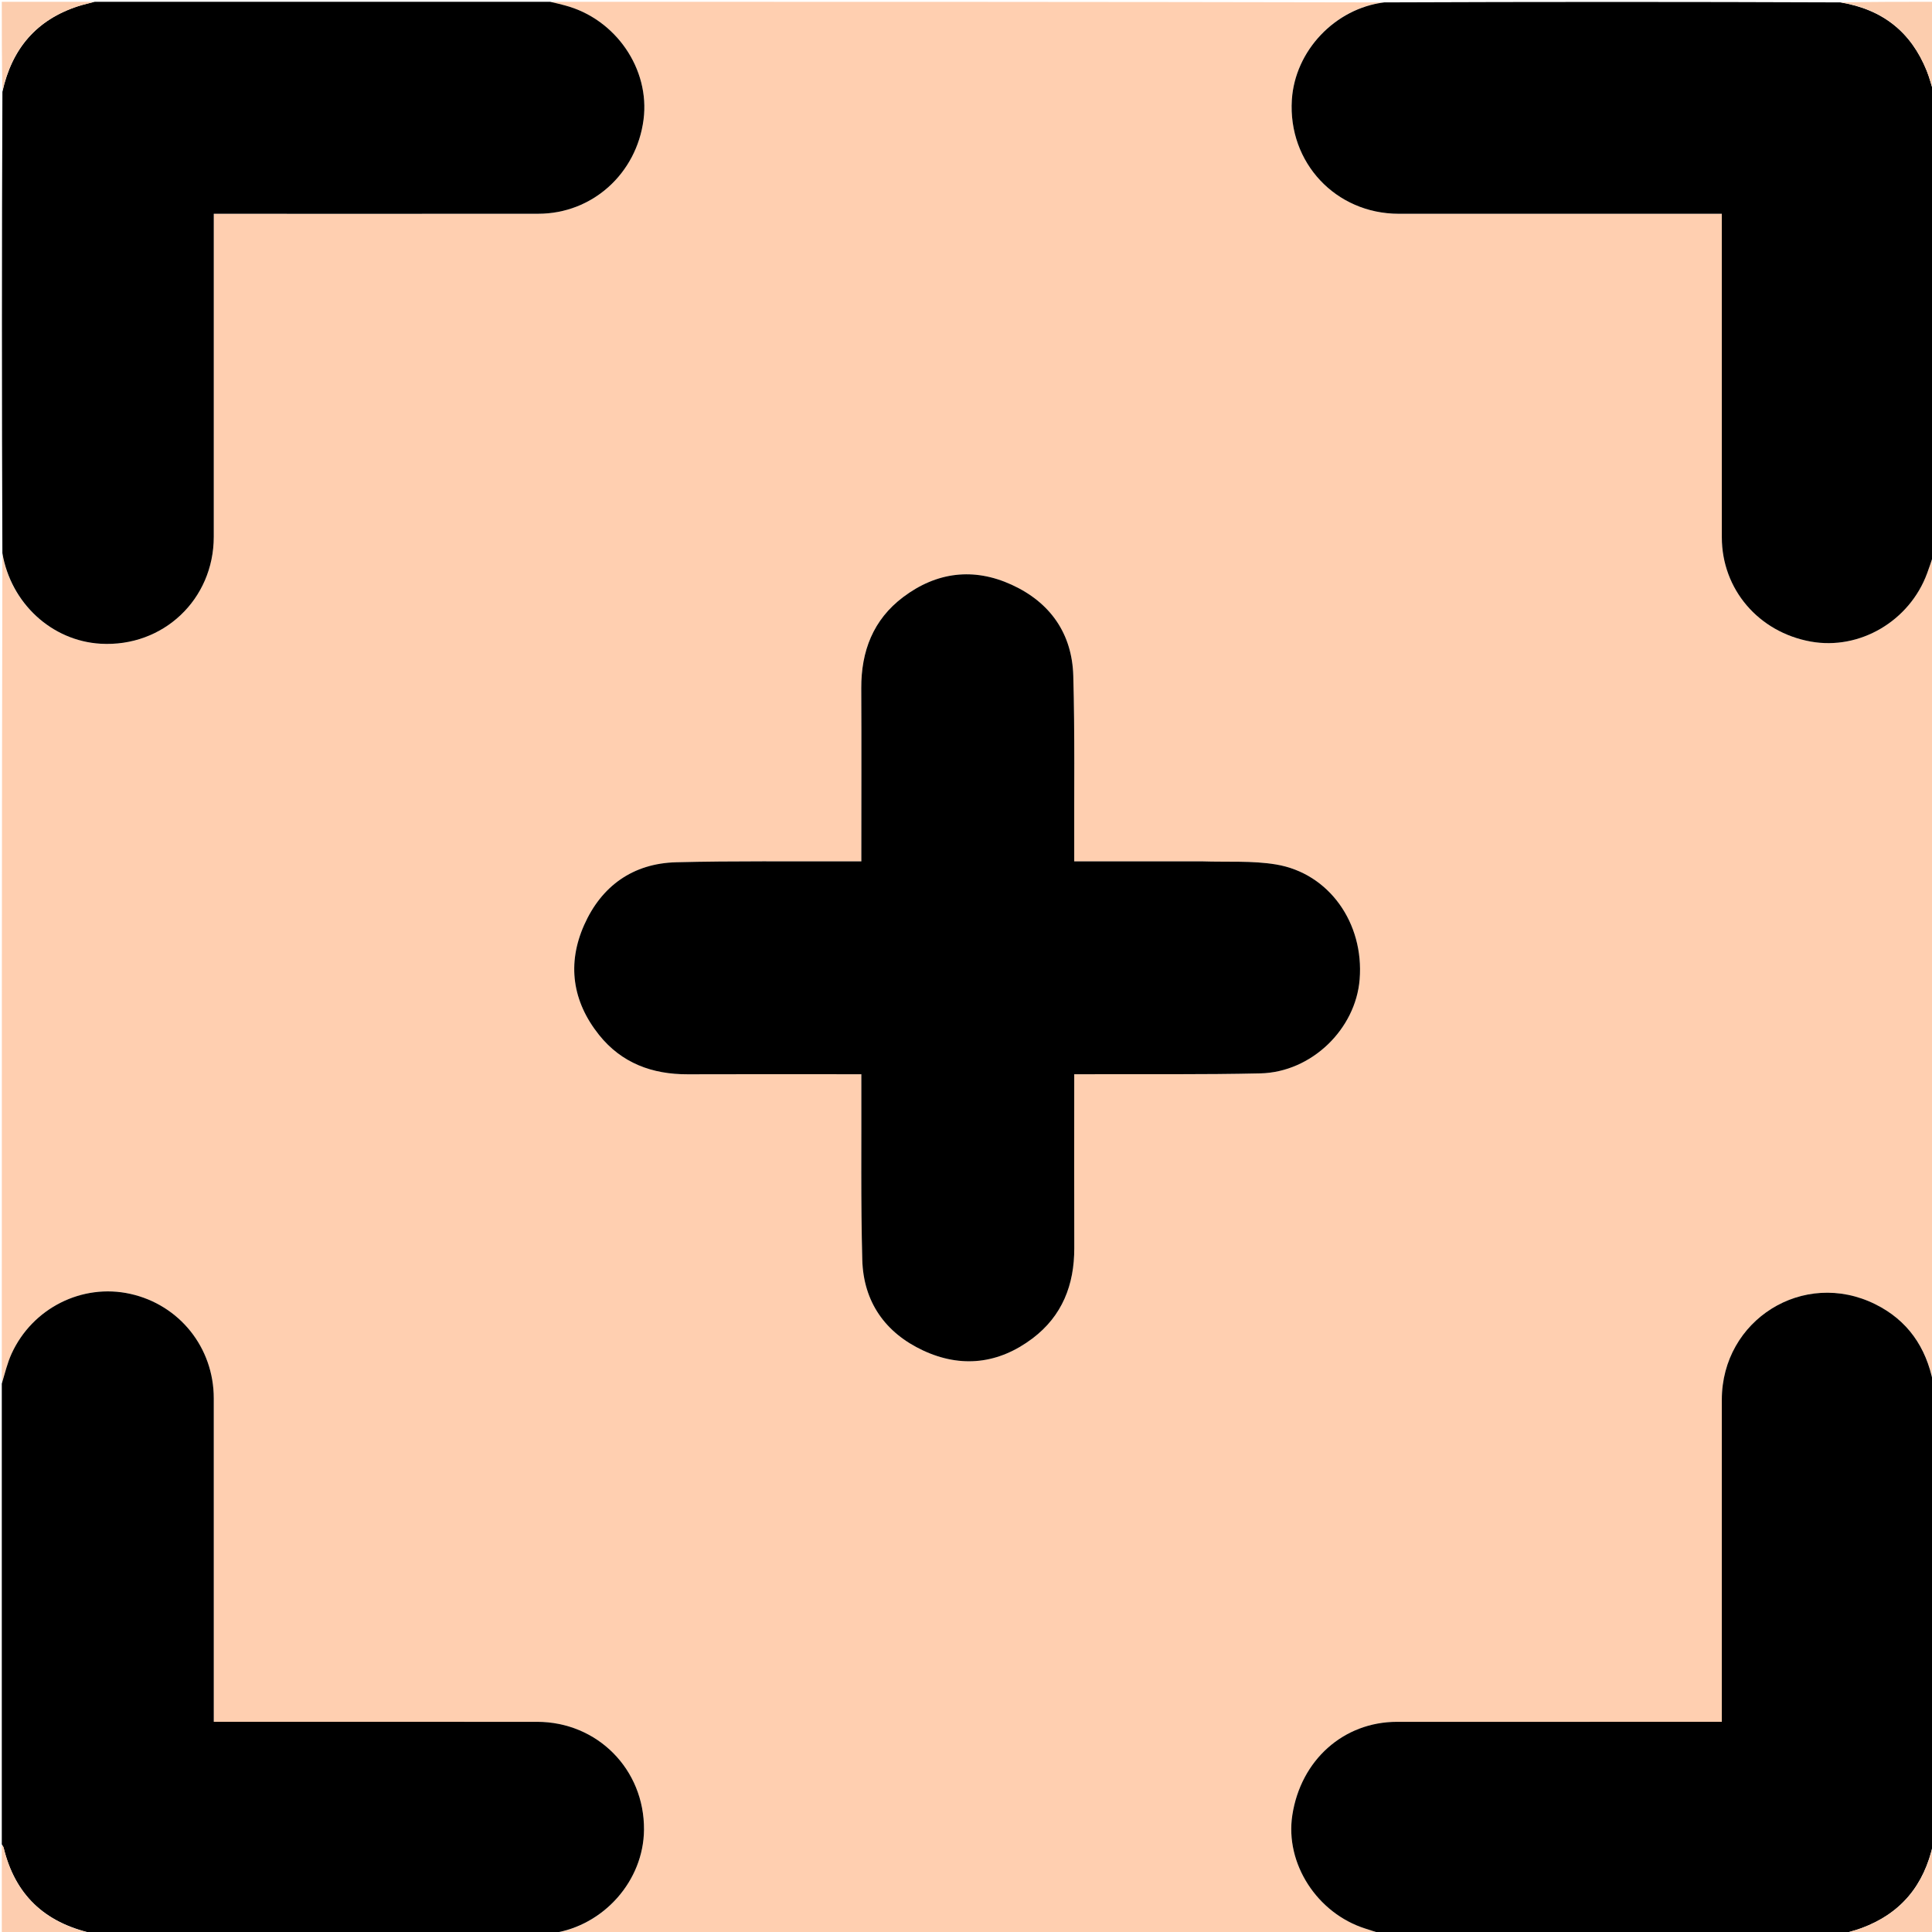 <svg version="1.1" id="Layer_1" xmlns="http://www.w3.org/2000/svg" xmlns:xlink="http://www.w3.org/1999/xlink" x="0px" y="0px"
	 width="100%" viewBox="0 0 1080 1080" enable-background="new 0 0 1080 1080" xml:space="preserve">
<path fill="#FFCFB0" opacity="1" stroke="none" 
	d="
M1,773 
	C1,618.643 1,464.285 1.333,309.667 
	C6.081,337.188 28.887,358.263 56.249,359.845 
	C91.146,361.863 119.488,335.104 119.496,300.094 
	C119.509,241.955 119.5,183.816 119.5,125.677 
	C119.5,123.745 119.5,121.812 119.5,119.5 
	C122.129,119.5 124.101,119.5 126.073,119.5 
	C184.379,119.5 242.685,119.545 300.99,119.481 
	C331.036,119.448 355.824,97.145 359.748,66.845 
	C363.412,38.542 344.172,10.573 315.852,3.041 
	C313.239,2.346 310.617,1.68 308,1 
	C463.024,1 618.048,1 773.325,1.337 
	C746.363,4.701 723.915,28.313 722.164,55.753 
	C719.922,90.893 746.688,119.487 781.872,119.496 
	C839.999,119.51 898.125,119.5 956.252,119.5 
	C958.191,119.5 960.131,119.5 962.5,119.5 
	C962.5,122.075 962.5,124.038 962.5,126 
	C962.5,184.126 962.467,242.253 962.514,300.379 
	C962.538,329.406 983.026,353.35 1012.183,358.633 
	C1039.518,363.585 1067.422,347.24 1077.266,320.494 
	C1078.549,317.01 1079.757,313.499 1081,310 
	C1081,464.024 1081,618.048 1080.632,772.406 
	C1076.699,752.946 1066.257,737.949 1048.205,729.031 
	C1008.117,709.227 962.53,737.786 962.507,782.492 
	C962.478,840.46 962.5,898.428 962.5,956.396 
	C962.5,958.322 962.5,960.248 962.5,962.507 
	C959.814,962.507 957.837,962.507 955.859,962.507 
	C897.558,962.507 839.257,962.486 780.956,962.515 
	C751.045,962.53 727.142,983.885 722.414,1014.71 
	C718.276,1041.684 736.234,1069.546 763.254,1078.098 
	C766.182,1079.025 769.085,1080.031 772,1081 
	C617.976,1081 463.952,1081 309.614,1080.636 
	C337.614,1076.357 359.765,1051.272 359.999,1022.858 
	C360.277,989.103 333.956,962.52 300.198,962.511 
	C242.059,962.496 183.92,962.507 125.781,962.507 
	C123.838,962.507 121.895,962.507 119.5,962.507 
	C119.5,960.121 119.5,958.328 119.5,956.535 
	C119.5,898.229 119.511,839.924 119.495,781.618 
	C119.487,753.333 100.315,729.39 72.845,723.282 
	C45.965,717.305 18.166,731.179 6.479,756.712 
	C4.108,761.892 2.799,767.558 1,773 
M671.5,481.506 
	C647.919,481.506 624.339,481.506 600.5,481.506 
	C600.5,478.895 600.505,477.075 600.499,475.256 
	C600.389,442.767 600.869,410.261 599.97,377.793 
	C599.314,354.091 587.014,336.724 565.573,326.894 
	C544.32,317.15 523.602,319.68 504.896,333.758 
	C488.081,346.412 481.358,364.042 481.461,384.765 
	C481.612,415.095 481.5,445.426 481.5,475.756 
	C481.5,477.529 481.5,479.303 481.5,481.507 
	C478.921,481.507 476.957,481.501 474.993,481.507 
	C442.67,481.616 410.334,481.192 378.029,482.011 
	C353.825,482.625 336.238,495.264 326.539,517.091 
	C316.914,538.749 319.94,559.803 334.823,578.464 
	C347.441,594.285 364.574,600.614 384.509,600.533 
	C415.006,600.408 445.503,600.5 476,600.5 
	C477.749,600.5 479.498,600.5 481.5,600.5 
	C481.5,603.115 481.495,604.936 481.501,606.756 
	C481.611,639.245 481.154,671.75 482.023,704.219 
	C482.652,727.731 494.823,745.029 515.981,754.913 
	C537.346,764.894 558.253,762.441 577.131,748.219 
	C593.766,735.687 600.588,718.226 600.524,697.689 
	C600.43,667.192 600.5,636.695 600.5,606.198 
	C600.5,604.43 600.5,602.661 600.5,600.5 
	C603.121,600.5 605.089,600.506 607.058,600.499 
	C639.547,600.388 672.047,600.748 704.523,600.022 
	C733.098,599.383 757.83,575.352 760.054,547.441 
	C762.558,516.023 742.998,488.198 713.332,483.25 
	C699.995,481.025 686.127,481.989 671.5,481.506 
z"/>
<path fill="#000000" opacity="1" stroke="none" 
	d="
M1,773.469 
	C2.799,767.558 4.108,761.892 6.479,756.712 
	C18.166,731.179 45.965,717.305 72.845,723.282 
	C100.315,729.39 119.487,753.333 119.495,781.618 
	C119.511,839.924 119.5,898.229 119.5,956.535 
	C119.5,958.328 119.5,960.121 119.5,962.507 
	C121.895,962.507 123.838,962.507 125.781,962.507 
	C183.92,962.507 242.059,962.496 300.198,962.511 
	C333.956,962.52 360.277,989.103 359.999,1022.858 
	C359.765,1051.272 337.614,1076.357 309.15,1080.636 
	C223.312,1081 137.625,1081 51.332,1080.645 
	C24.682,1074.631 8.363,1058.972 2.058,1032.99 
	C1.887,1032.283 1.361,1031.662 1,1031 
	C1,945.312 1,859.625 1,773.469 
z"/>
<path fill="#000000" opacity="1" stroke="none" 
	d="
M307.531,1 
	C310.617,1.68 313.239,2.346 315.852,3.041 
	C344.172,10.573 363.412,38.542 359.748,66.845 
	C355.824,97.145 331.036,119.448 300.99,119.481 
	C242.685,119.545 184.379,119.5 126.073,119.5 
	C124.101,119.5 122.129,119.5 119.5,119.5 
	C119.5,121.812 119.5,123.745 119.5,125.677 
	C119.5,183.816 119.509,241.955 119.496,300.094 
	C119.488,335.104 91.146,361.863 56.249,359.845 
	C28.887,358.263 6.081,337.188 1.333,309.203 
	C1,223.312 1,137.625 1.347,51.318 
	C6.734,27.012 20.476,11.038 43.646,3.482 
	C46.708,2.484 49.879,1.819 53,1 
	C137.688,1 222.375,1 307.531,1 
z"/>
<path fill="#000000" opacity="1" stroke="none" 
	d="
M772.469,1081 
	C769.085,1080.031 766.182,1079.025 763.254,1078.098 
	C736.234,1069.546 718.276,1041.684 722.414,1014.71 
	C727.142,983.885 751.045,962.53 780.956,962.515 
	C839.257,962.486 897.558,962.507 955.859,962.507 
	C957.837,962.507 959.814,962.507 962.5,962.507 
	C962.5,960.248 962.5,958.322 962.5,956.396 
	C962.5,898.428 962.478,840.46 962.507,782.492 
	C962.53,737.786 1008.117,709.227 1048.205,729.031 
	C1066.257,737.949 1076.699,752.946 1080.632,772.87 
	C1081,858.688 1081,944.375 1080.645,1030.668 
	C1075.575,1054.033 1062.519,1069.714 1040.634,1077.815 
	C1037.171,1079.097 1033.549,1079.949 1030,1081 
	C944.312,1081 858.625,1081 772.469,1081 
z"/>
<path fill="#000000" opacity="1" stroke="none" 
	d="
M1081,309.531 
	C1079.757,313.499 1078.549,317.01 1077.266,320.494 
	C1067.422,347.24 1039.518,363.585 1012.183,358.633 
	C983.026,353.35 962.538,329.406 962.514,300.379 
	C962.467,242.253 962.5,184.126 962.5,126 
	C962.5,124.038 962.5,122.075 962.5,119.5 
	C960.131,119.5 958.191,119.5 956.252,119.5 
	C898.125,119.5 839.999,119.51 781.872,119.496 
	C746.688,119.487 719.922,90.893 722.164,55.753 
	C723.915,28.313 746.363,4.701 773.789,1.337 
	C858.688,1 943.375,1 1028.735,1.334 
	C1052.482,5.254 1068.341,17.967 1077.046,39.562 
	C1078.668,43.585 1079.697,47.848 1081,52 
	C1081,137.688 1081,223.375 1081,309.531 
z"/>
<path fill="#FCCDAE" opacity="1" stroke="none" 
	d="
M52.531,1 
	C49.879,1.819 46.708,2.484 43.646,3.482 
	C20.476,11.038 6.734,27.012 1.347,50.849 
	C1,34.405 1,17.81 1,1 
	C18.02,1 35.041,1 52.531,1 
z"/>
<path fill="#FCCDAE" opacity="1" stroke="none" 
	d="
M1081,51.531 
	C1079.697,47.848 1078.668,43.585 1077.046,39.562 
	C1068.341,17.967 1052.482,5.254 1029.204,1.334 
	C1046.259,1 1063.519,1 1081,1 
	C1081,17.687 1081,34.375 1081,51.531 
z"/>
<path fill="#FDCDAF" opacity="1" stroke="none" 
	d="
M1030.469,1081 
	C1033.549,1079.949 1037.171,1079.097 1040.634,1077.815 
	C1062.519,1069.714 1075.575,1054.033 1080.645,1031.136 
	C1081,1047.594 1081,1064.188 1081,1081 
	C1064.313,1081 1047.625,1081 1030.469,1081 
z"/>
<path fill="#FDCDAF" opacity="1" stroke="none" 
	d="
M1,1031.469 
	C1.361,1031.662 1.887,1032.283 2.058,1032.99 
	C8.363,1058.972 24.682,1074.631 50.864,1080.645 
	C34.407,1081 17.813,1081 1,1081 
	C1,1064.646 1,1048.292 1,1031.469 
z"/>
<path fill="#000000" opacity="1" stroke="none" 
	d="
M672,481.506 
	C686.127,481.989 699.995,481.025 713.332,483.25 
	C742.998,488.198 762.558,516.023 760.054,547.441 
	C757.83,575.352 733.098,599.383 704.523,600.022 
	C672.047,600.748 639.547,600.388 607.058,600.499 
	C605.089,600.506 603.121,600.5 600.5,600.5 
	C600.5,602.661 600.5,604.43 600.5,606.198 
	C600.5,636.695 600.43,667.192 600.524,697.689 
	C600.588,718.226 593.766,735.687 577.131,748.219 
	C558.253,762.441 537.346,764.894 515.981,754.913 
	C494.823,745.029 482.652,727.731 482.023,704.219 
	C481.154,671.75 481.611,639.245 481.501,606.756 
	C481.495,604.936 481.5,603.115 481.5,600.5 
	C479.498,600.5 477.749,600.5 476,600.5 
	C445.503,600.5 415.006,600.408 384.509,600.533 
	C364.574,600.614 347.441,594.285 334.823,578.464 
	C319.94,559.803 316.914,538.749 326.539,517.091 
	C336.238,495.264 353.825,482.625 378.029,482.011 
	C410.334,481.192 442.67,481.616 474.993,481.507 
	C476.957,481.501 478.921,481.507 481.5,481.507 
	C481.5,479.303 481.5,477.529 481.5,475.756 
	C481.5,445.426 481.612,415.095 481.461,384.765 
	C481.358,364.042 488.081,346.412 504.896,333.758 
	C523.602,319.68 544.32,317.15 565.573,326.894 
	C587.014,336.724 599.314,354.091 599.97,377.793 
	C600.869,410.261 600.389,442.767 600.499,475.256 
	C600.505,477.075 600.5,478.895 600.5,481.506 
	C624.339,481.506 647.919,481.506 672,481.506 
z"/>
</svg>